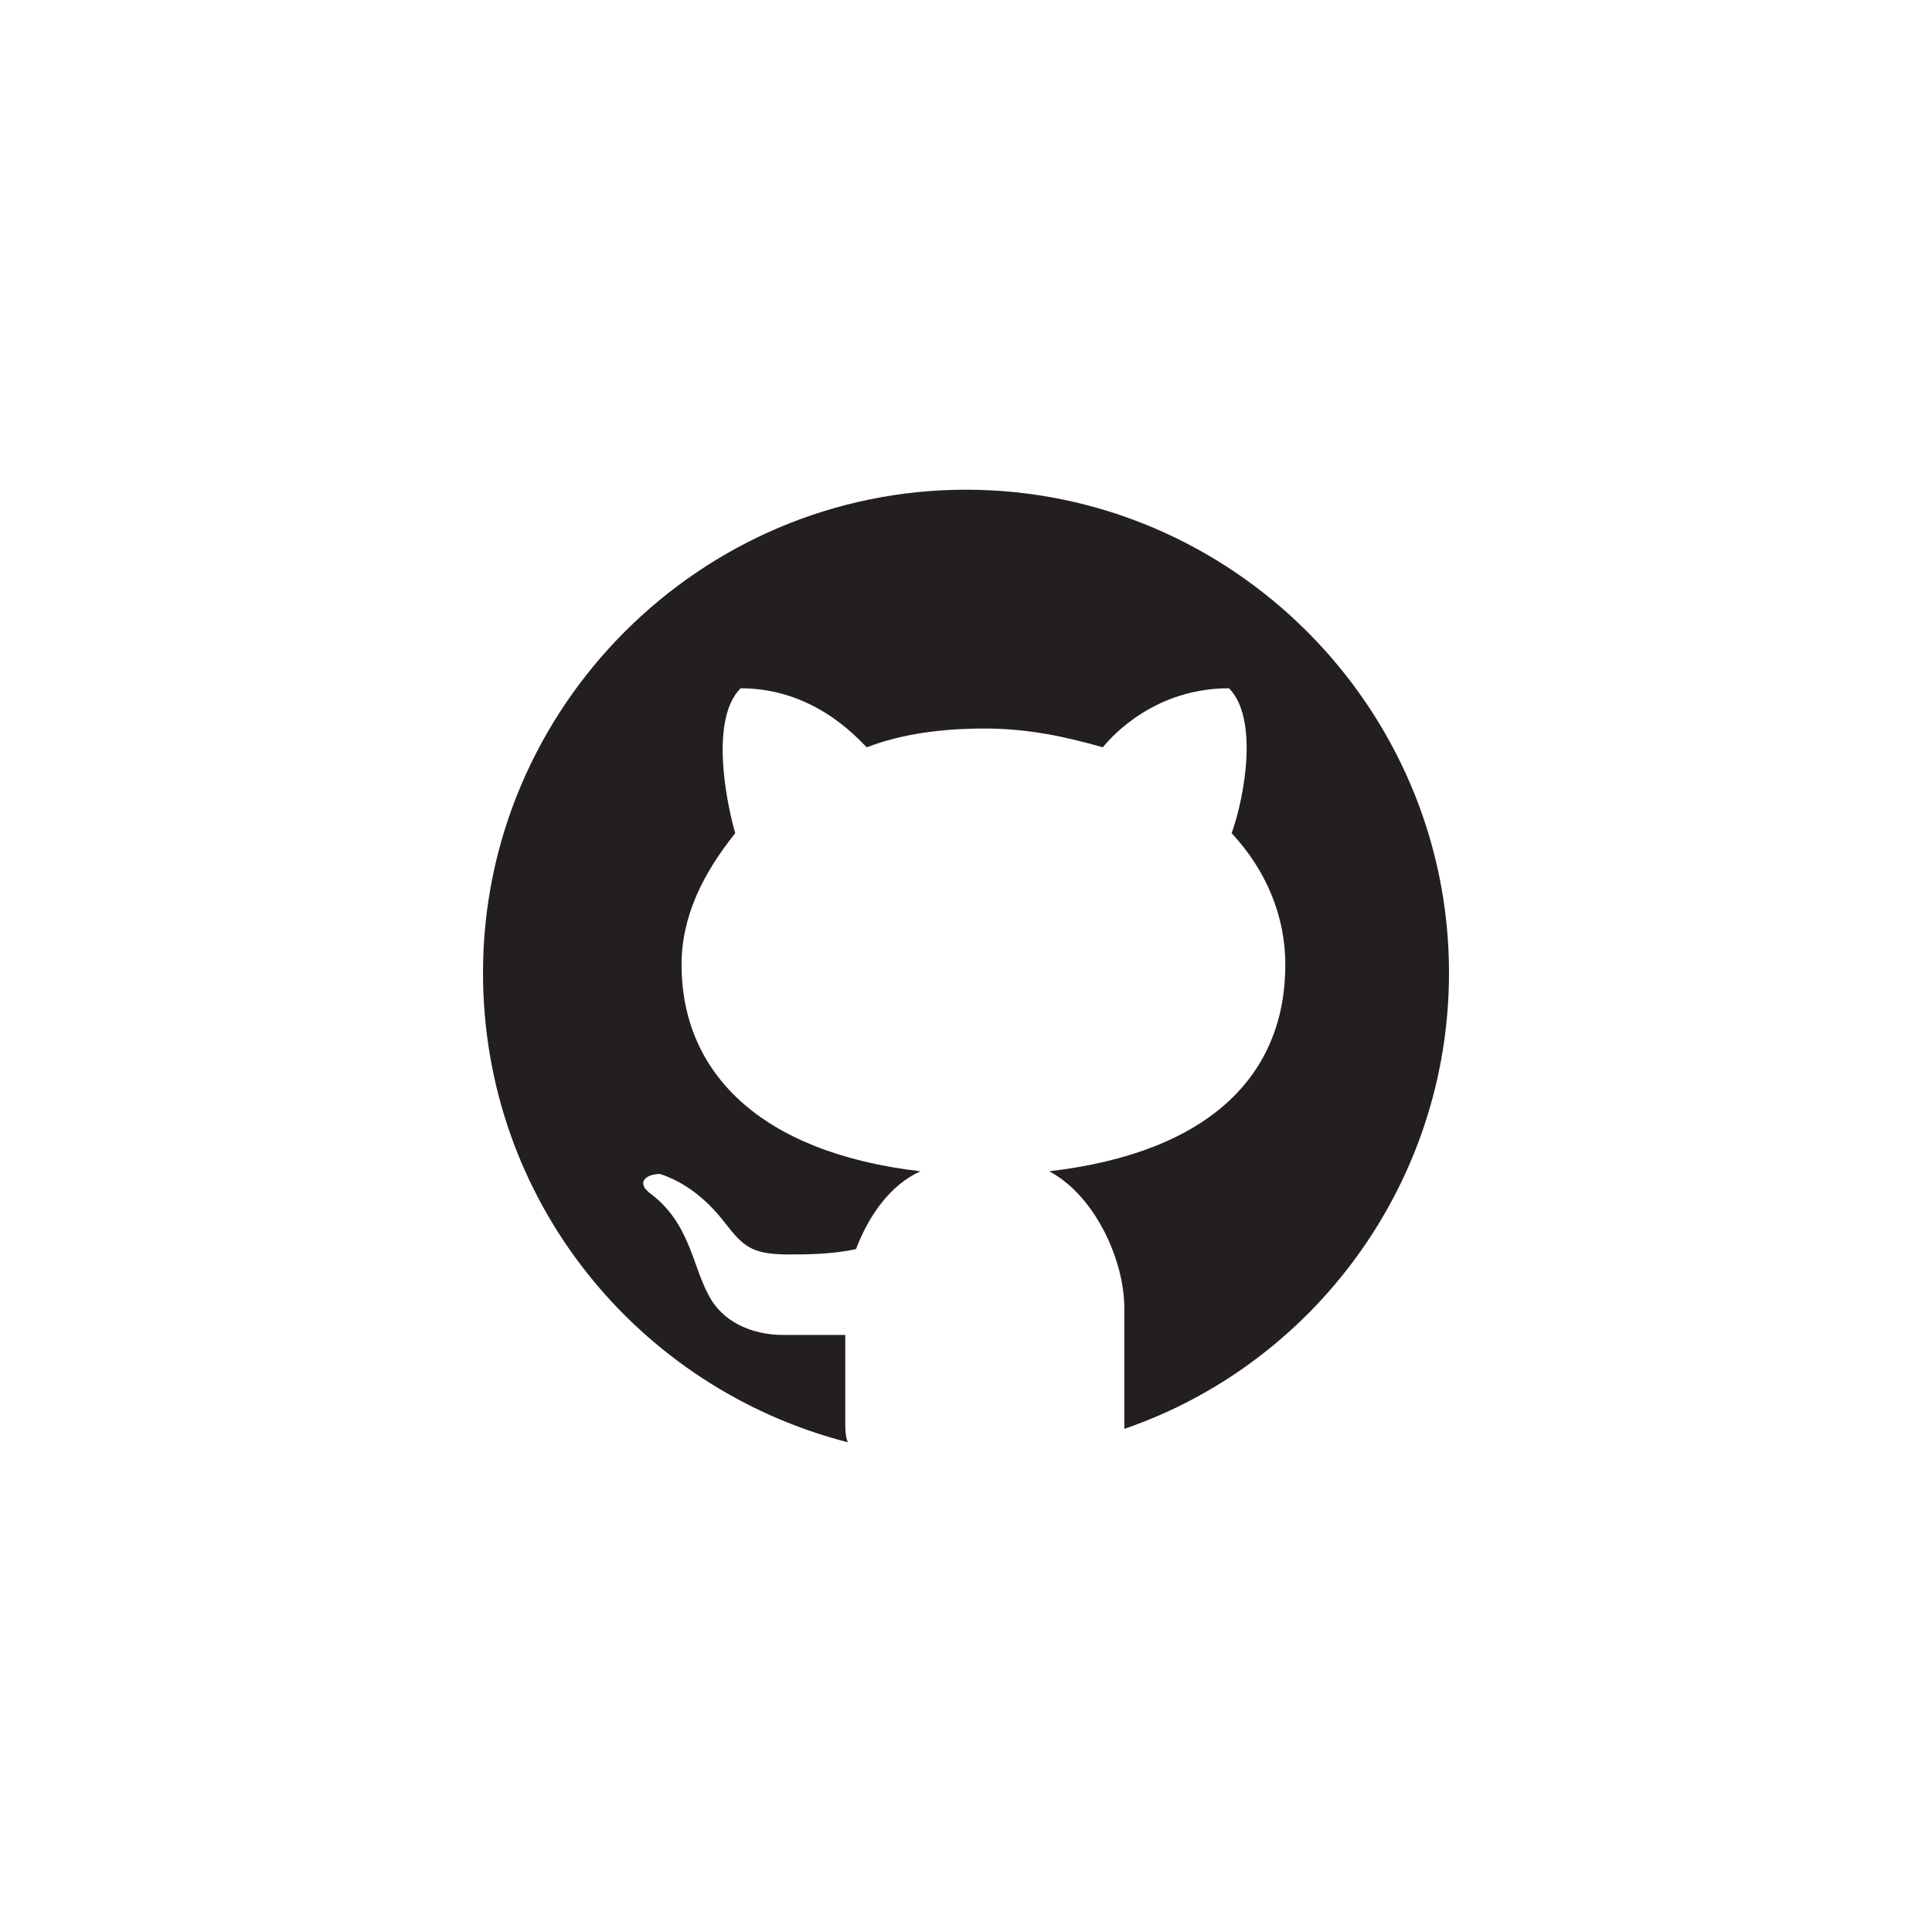 <svg xmlns="http://www.w3.org/2000/svg" viewBox="0 0 72 72"><path d="M36 18.25c-9.9 0-18 8.1-18 18 0 8.5 5.8 15.5 13.6 17.5-.1-.2-.1-.5-.1-.9v-3.1h-2.3c-1.2 0-2.3-.5-2.8-1.5-.6-1.1-.7-2.7-2.2-3.8-.5-.4-.1-.7.4-.7.9.3 1.7.9 2.4 1.8s1 1.2 2.4 1.2c.6 0 1.6 0 2.5-.2.5-1.3 1.3-2.4 2.4-2.9-6-.7-8.9-3.7-8.9-7.7 0-1.8.8-3.4 2-4.9-.4-1.4-.9-4.3.2-5.4 2.7 0 4.3 1.8 4.7 2.2 1.3-.5 2.8-.7 4.4-.7 1.6 0 3 .3 4.4.7.4-.5 2-2.2 4.7-2.2 1.1 1.1.6 4 .1 5.4 1.3 1.4 2 3.1 2 4.9 0 4.1-2.8 7-8.8 7.7 1.7.9 2.8 3.3 2.8 5.1v4.5c7-2.4 12.1-9.1 12.1-17 0-9.9-8.1-18-18-18z" fill="#231f20"/></svg>